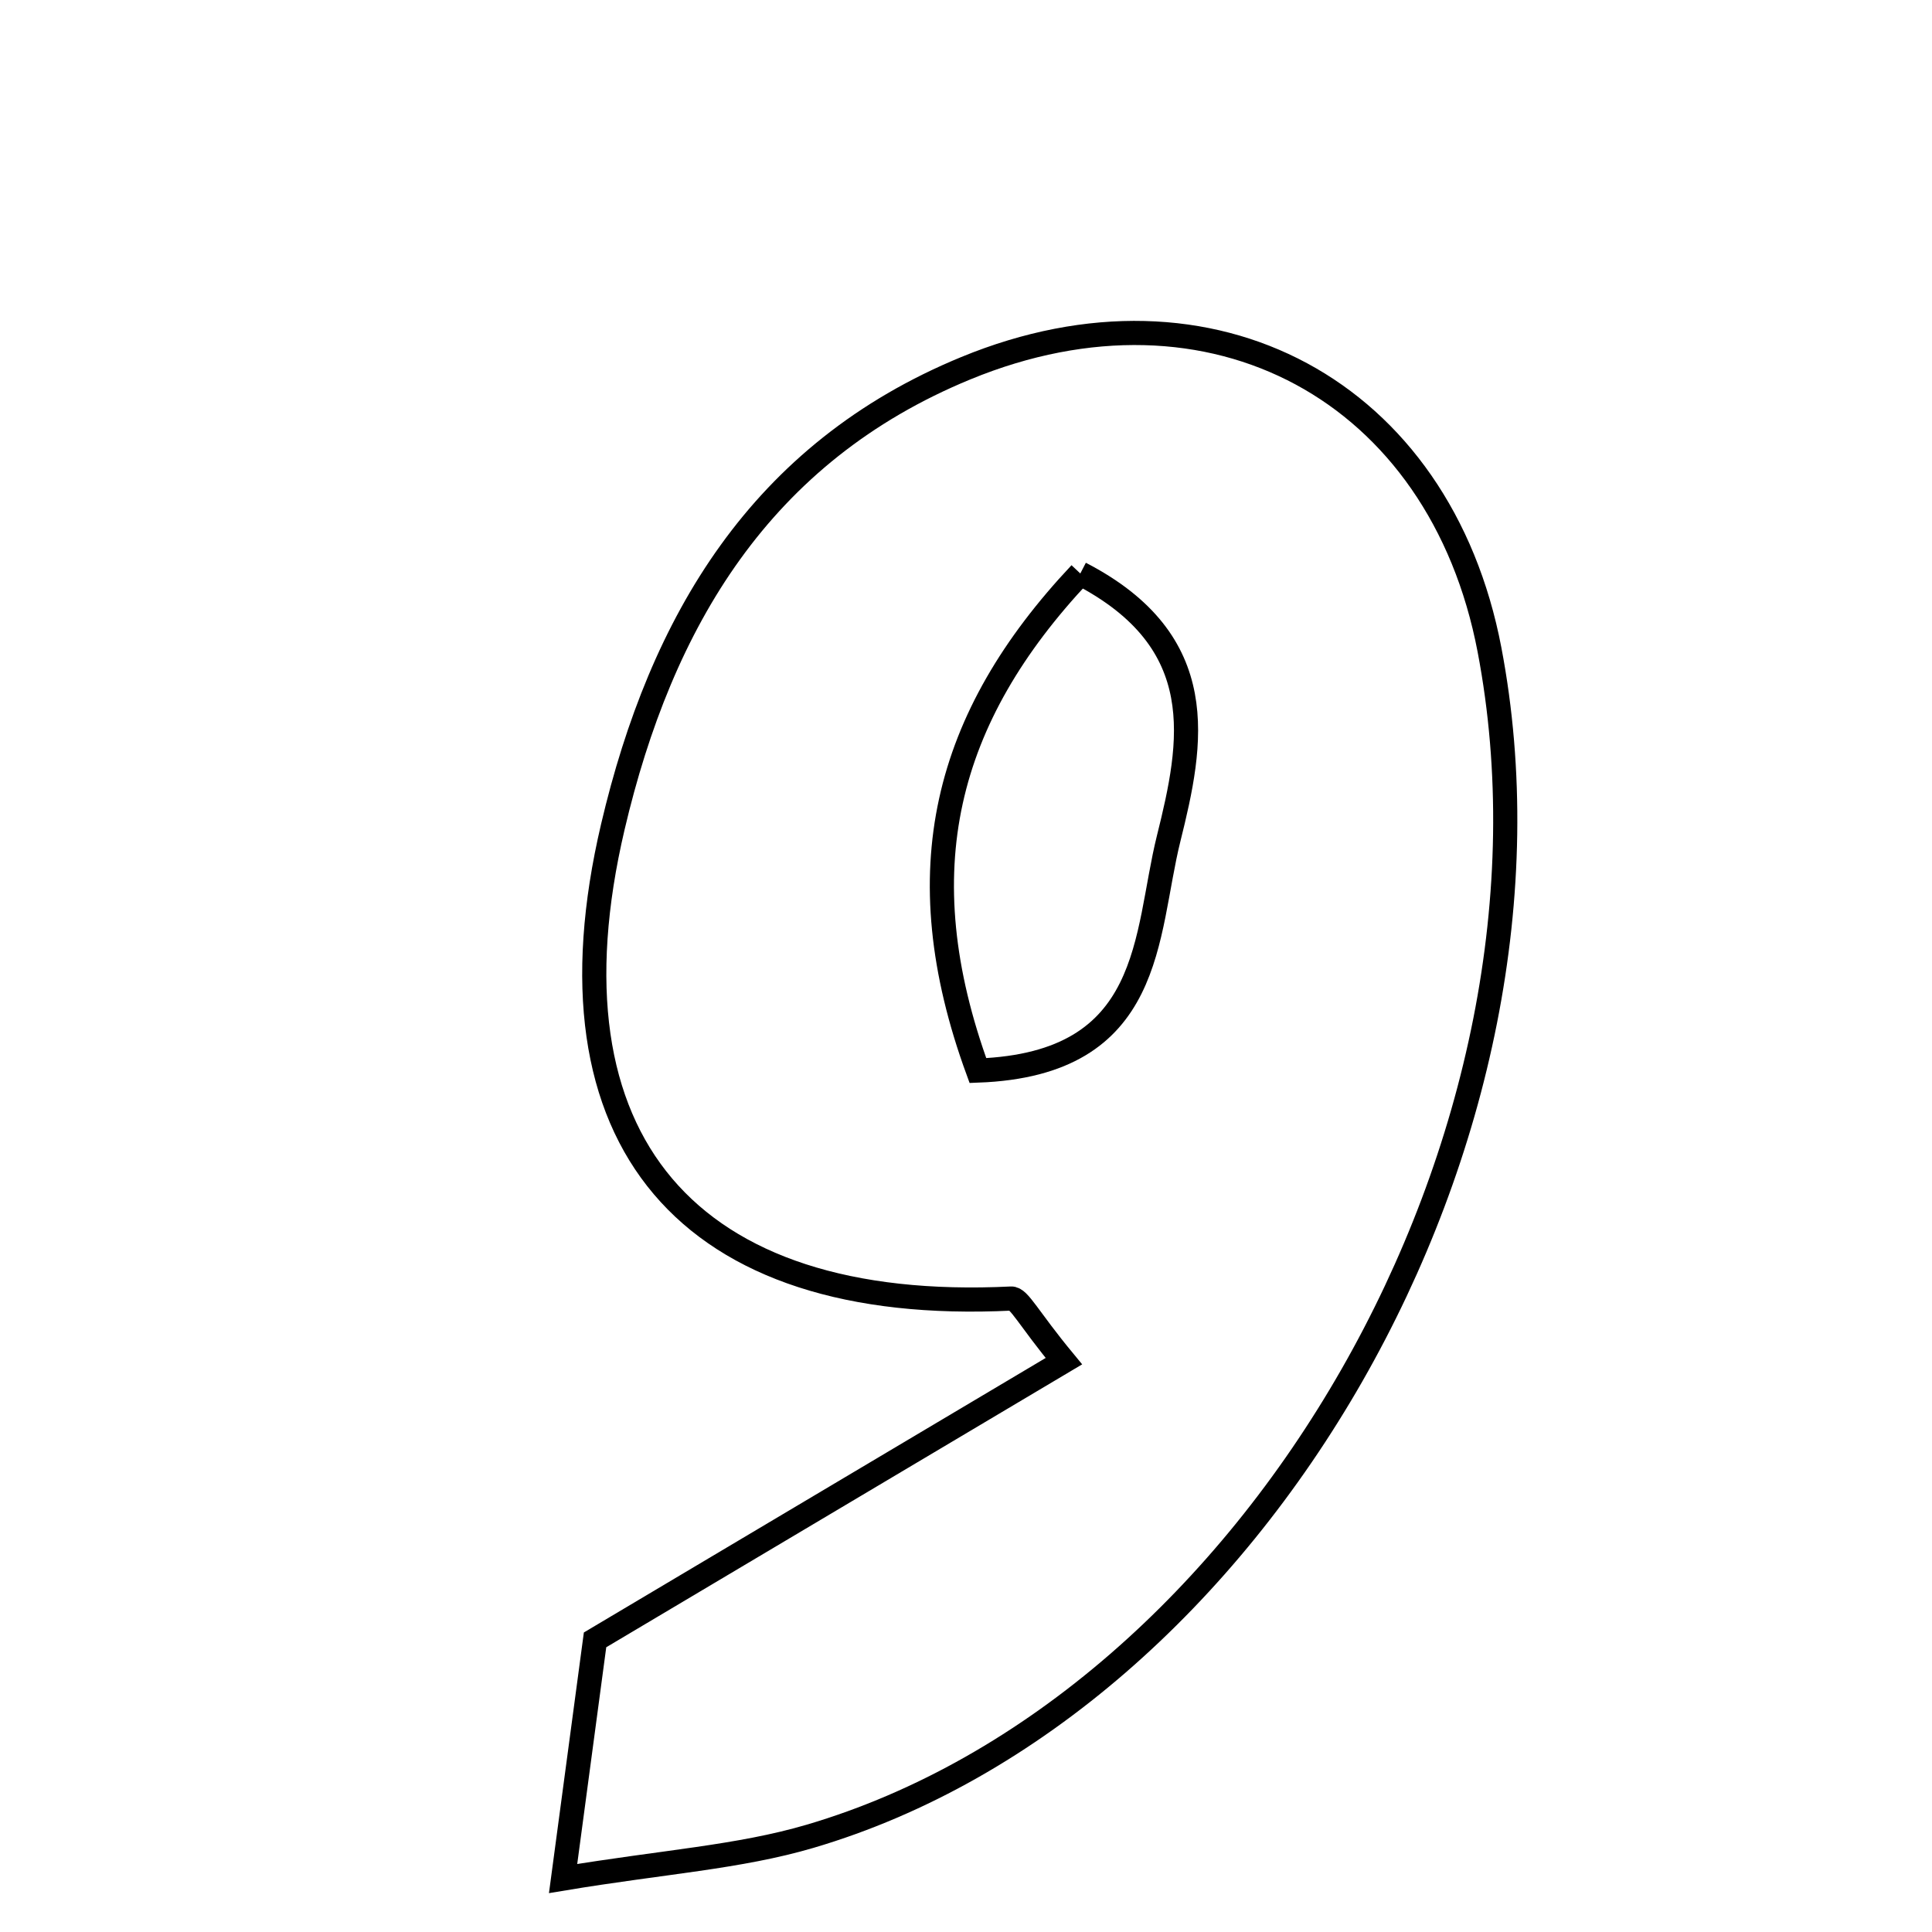 <svg xmlns="http://www.w3.org/2000/svg" viewBox="0.0 0.0 24.0 24.0" height="200px" width="200px"><path fill="none" stroke="black" stroke-width=".3" stroke-opacity="1.0"  filling="0" d="M11.998 4.574 C15.053 3.317 17.889 4.853 18.503 8.071 C19.651 14.088 15.611 21.177 10.063 22.811 C9.18 23.071 8.239 23.129 6.995 23.336 C7.176 21.986 7.31 20.987 7.392 20.371 C9.661 19.022 11.403 17.987 13.216 16.909 C12.77 16.369 12.66 16.126 12.561 16.131 C8.54 16.328 6.697 14.171 7.613 10.271 C8.212 7.721 9.446 5.624 11.998 4.574"></path>
<path fill="none" stroke="black" stroke-width=".3" stroke-opacity="1.0"  filling="0" d="M13.42 7.124 C15.061 7.973 14.814 9.226 14.518 10.414 C14.218 11.619 14.349 13.217 12.148 13.299 C11.24 10.816 11.738 8.913 13.42 7.124"></path></svg>